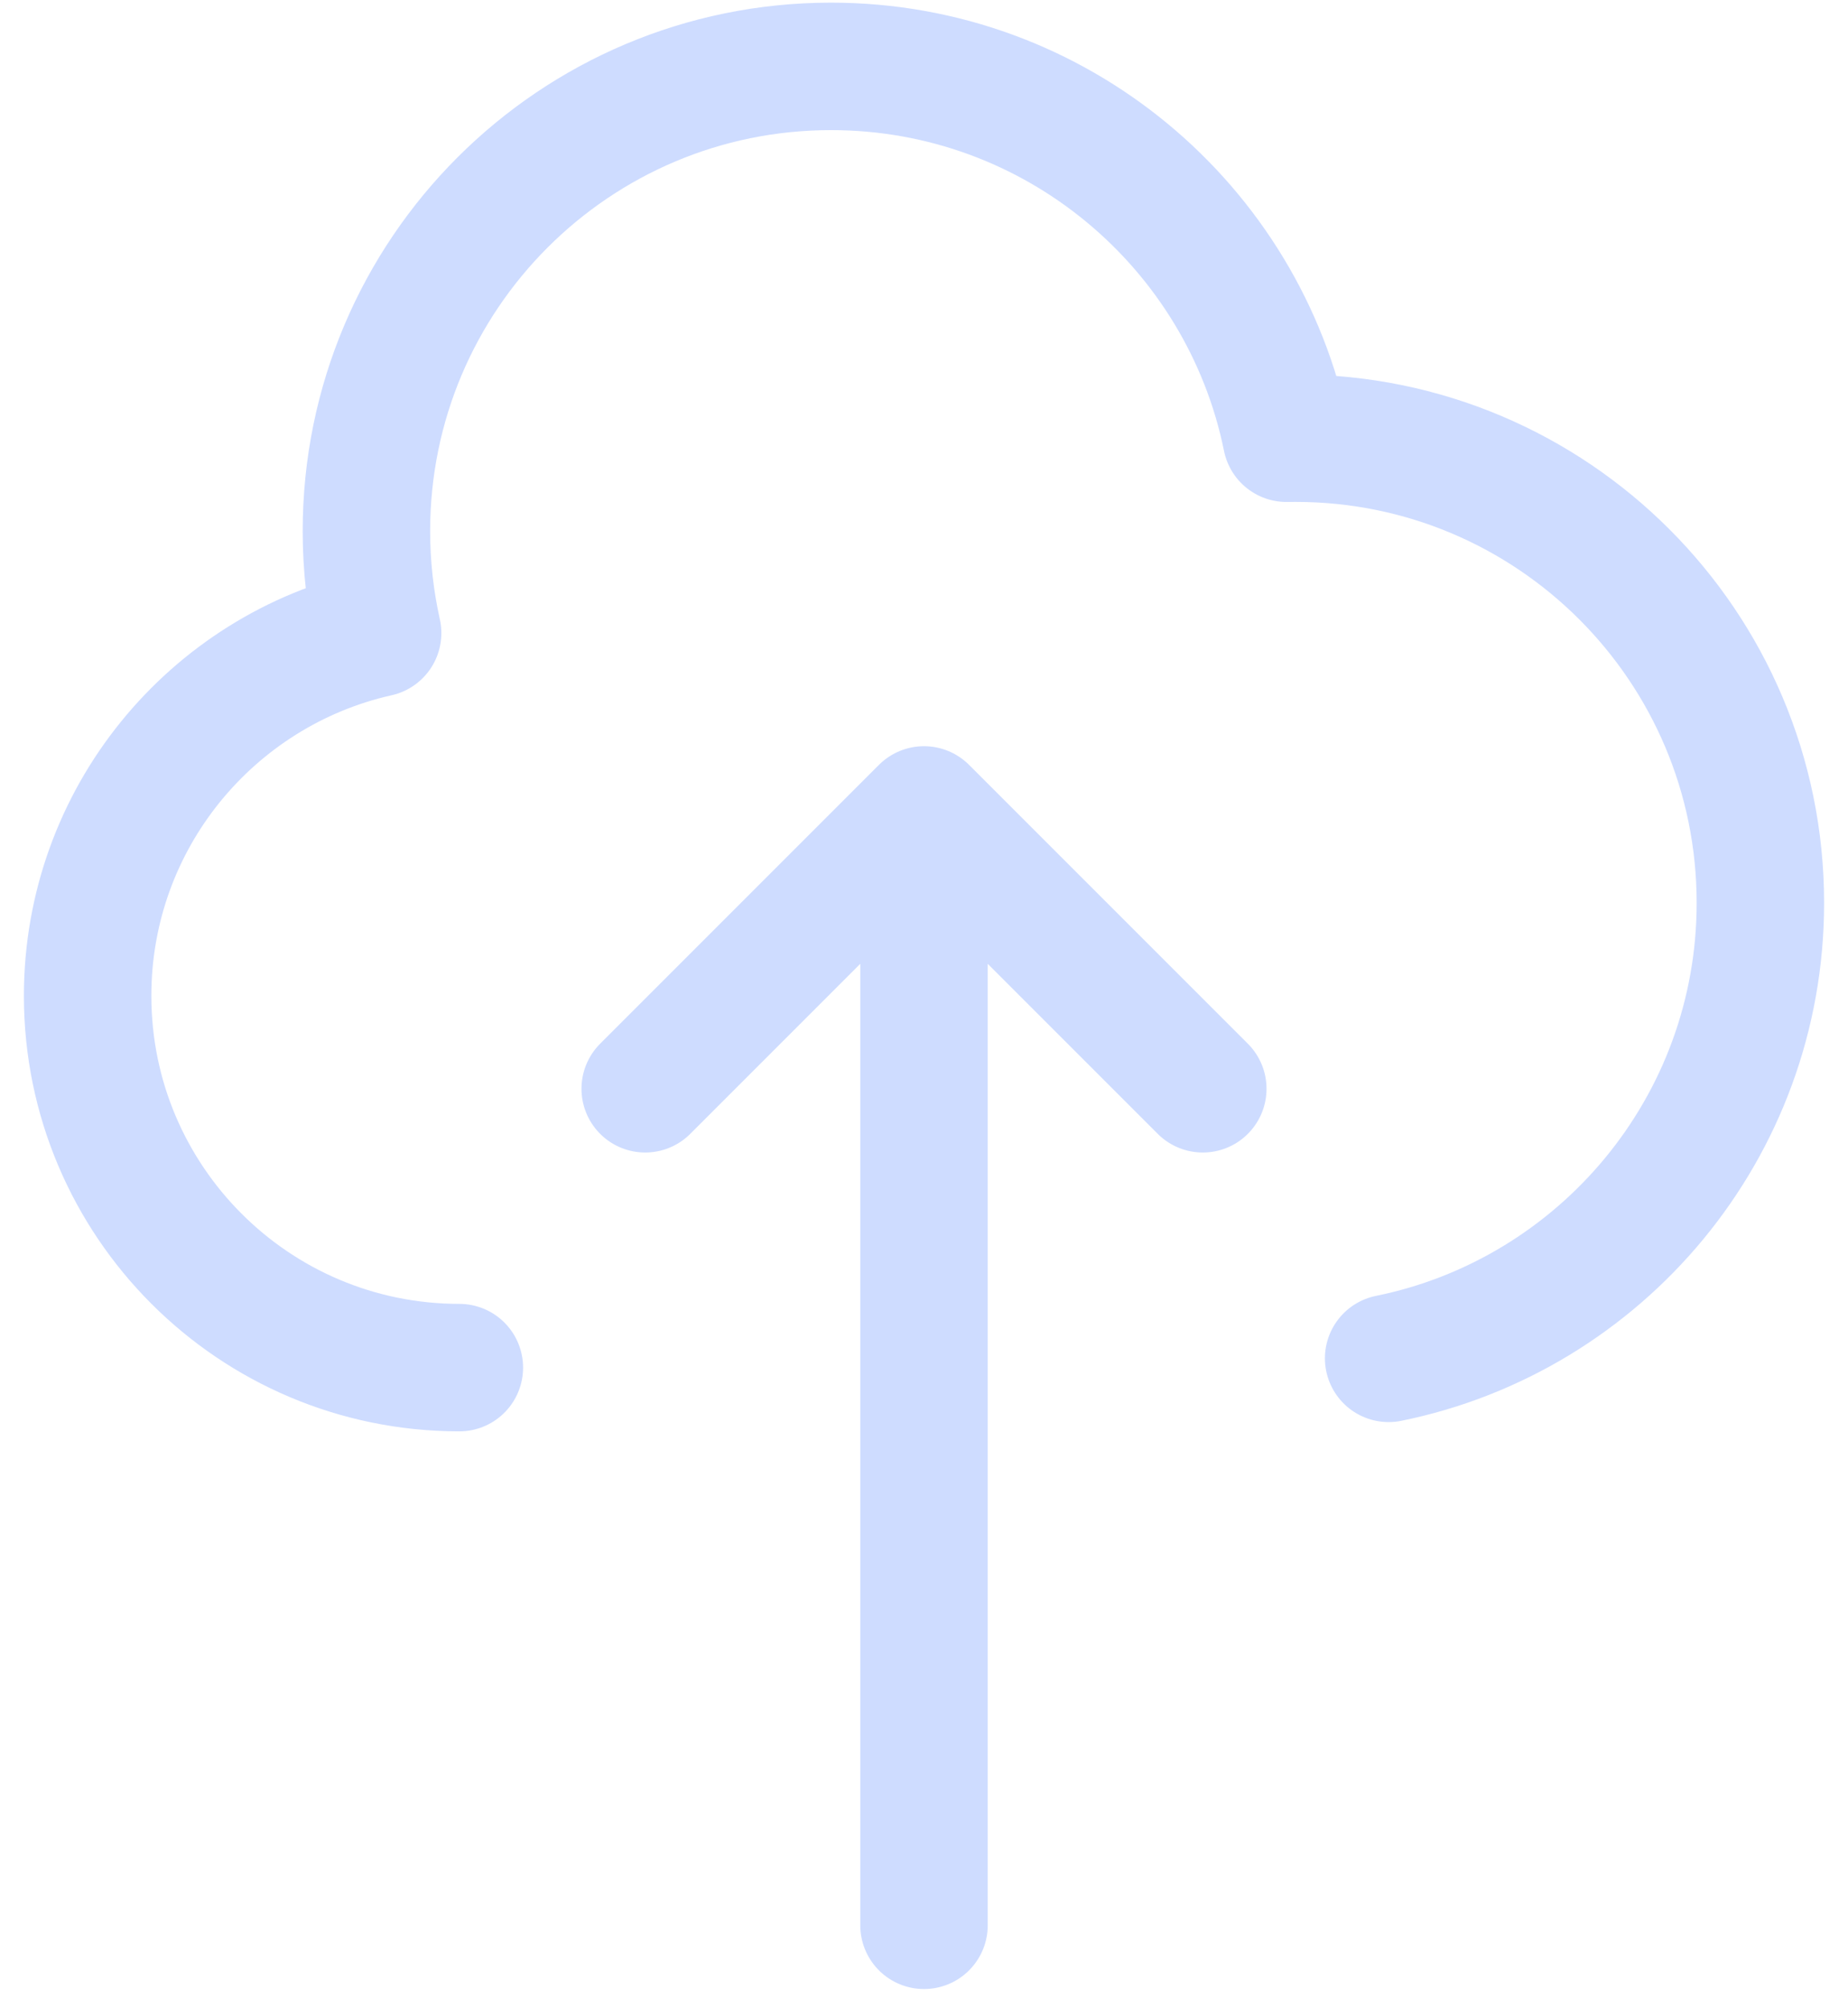 <svg width="58" height="63" viewBox="0 0 58 63" fill="none" xmlns="http://www.w3.org/2000/svg">
<path d="M14.417 42.916C7.973 42.916 2.75 37.693 2.75 31.25C2.75 25.687 6.642 21.034 11.852 19.866C11.622 18.836 11.5 17.765 11.5 16.666C11.5 8.612 18.029 2.083 26.083 2.083C33.14 2.083 39.025 7.095 40.376 13.752C40.472 13.751 40.569 13.75 40.667 13.75C48.721 13.75 55.25 20.279 55.25 28.333C55.25 35.388 50.24 41.273 43.583 42.625M37.75 34.166L29 25.416M29 25.416L20.25 34.166M29 25.416L29 60.416" stroke="#CEDCFF" stroke-width="4" stroke-linecap="round" stroke-linejoin="round"/>
</svg>
